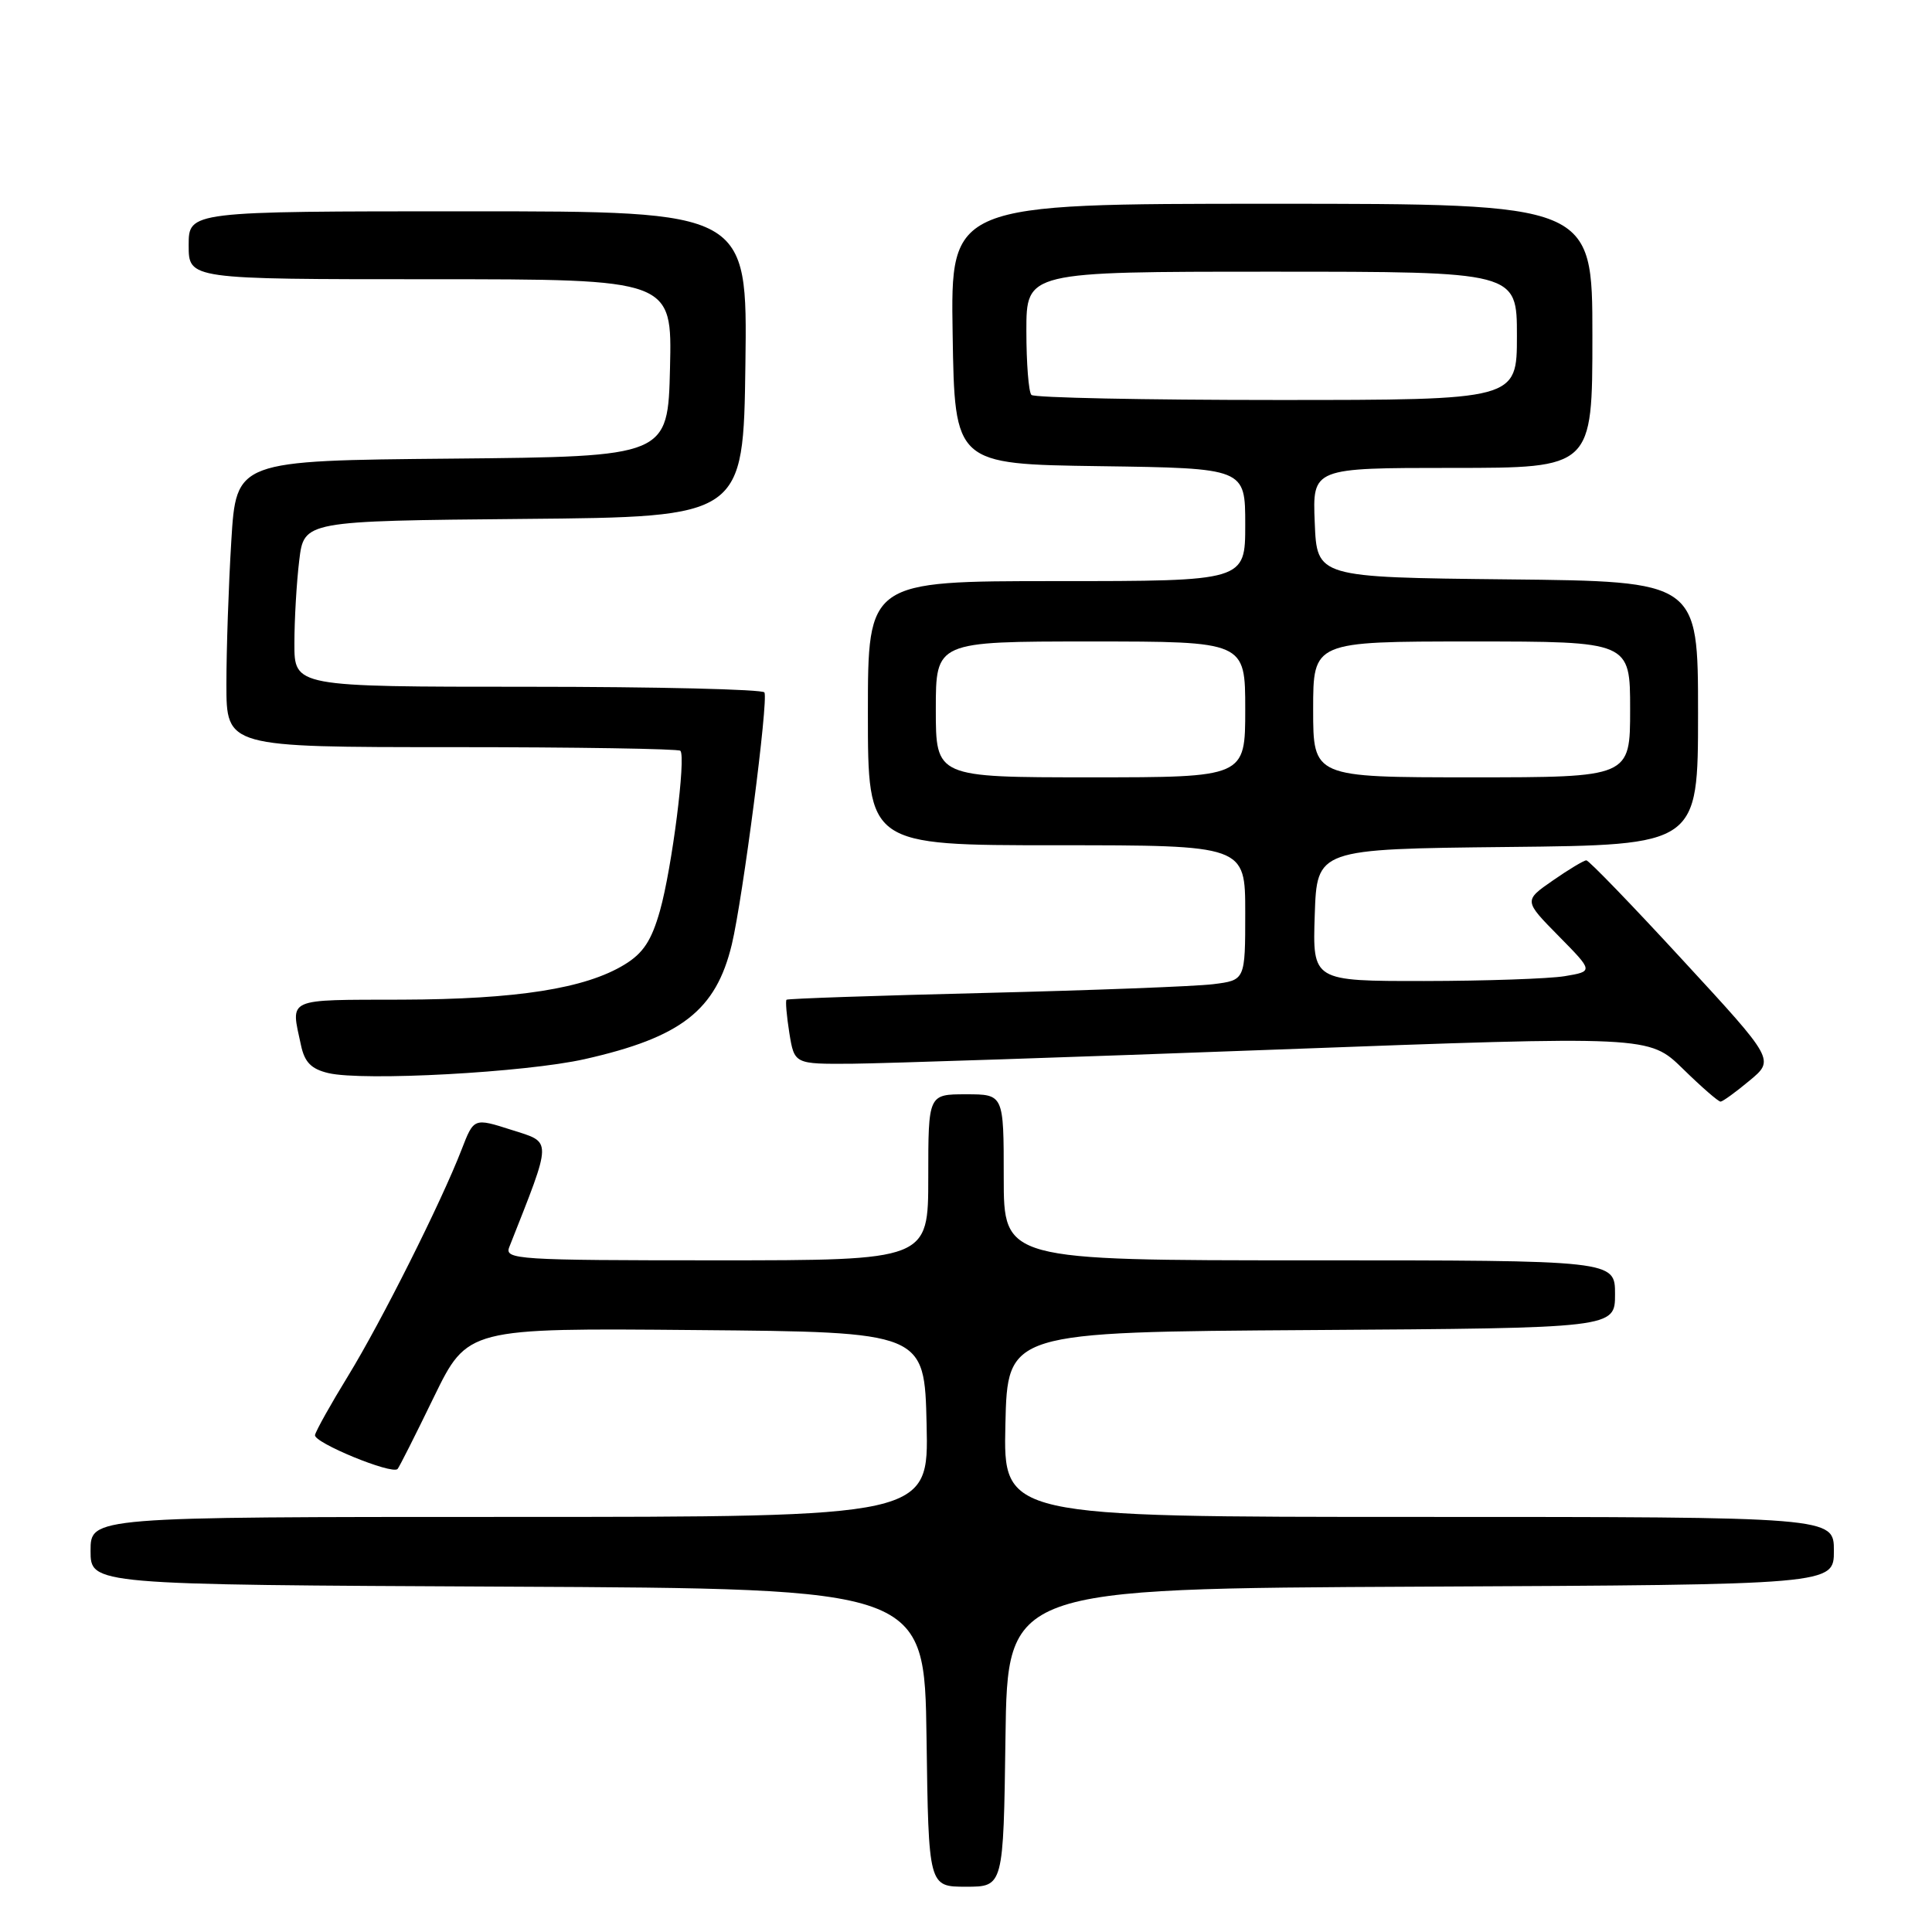 <?xml version="1.0" encoding="UTF-8" standalone="no"?>
<!DOCTYPE svg PUBLIC "-//W3C//DTD SVG 1.1//EN" "http://www.w3.org/Graphics/SVG/1.1/DTD/svg11.dtd" >
<svg xmlns="http://www.w3.org/2000/svg" xmlns:xlink="http://www.w3.org/1999/xlink" version="1.1" viewBox="0 0 256 256">
 <g >
 <path fill="currentColor"
d=" M 133.23 230.25 C 133.50 210.50 133.50 210.50 188.25 210.24 C 243.00 209.98 243.00 209.98 243.00 205.49 C 243.00 201.00 243.00 201.00 187.97 201.00 C 132.94 201.00 132.94 201.00 133.22 188.75 C 133.50 176.50 133.50 176.50 173.75 176.24 C 214.00 175.98 214.00 175.98 214.00 171.49 C 214.00 167.00 214.00 167.00 173.50 167.00 C 133.00 167.00 133.00 167.00 133.00 156.00 C 133.00 145.00 133.00 145.00 128.00 145.00 C 123.00 145.00 123.00 145.00 123.00 156.00 C 123.00 167.00 123.00 167.00 94.89 167.00 C 68.53 167.00 66.83 166.89 67.48 165.25 C 73.23 150.68 73.21 151.45 67.79 149.72 C 62.79 148.12 62.79 148.12 61.17 152.31 C 58.46 159.32 50.54 175.10 46.14 182.29 C 43.85 186.02 41.87 189.56 41.74 190.15 C 41.52 191.14 51.91 195.42 52.68 194.65 C 52.87 194.47 55.03 190.19 57.48 185.14 C 61.95 175.97 61.95 175.97 92.22 176.24 C 122.50 176.50 122.50 176.50 122.78 188.75 C 123.06 201.00 123.06 201.00 67.53 201.00 C 12.00 201.00 12.00 201.00 12.00 205.49 C 12.00 209.98 12.00 209.98 67.25 210.24 C 122.50 210.50 122.50 210.50 122.77 230.25 C 123.04 250.00 123.04 250.00 128.00 250.00 C 132.96 250.00 132.96 250.00 133.23 230.25 Z  M 231.82 143.19 C 235.15 140.43 235.15 140.43 222.97 127.22 C 216.28 119.95 210.53 114.00 210.20 114.00 C 209.88 114.00 207.87 115.20 205.76 116.67 C 201.91 119.34 201.91 119.34 206.53 124.03 C 211.14 128.71 211.14 128.71 207.32 129.35 C 205.22 129.69 196.84 129.98 188.71 129.99 C 173.92 130.00 173.92 130.00 174.21 121.25 C 174.50 112.50 174.50 112.50 199.75 112.23 C 225.00 111.97 225.00 111.97 225.00 94.50 C 225.00 77.03 225.00 77.03 199.75 76.77 C 174.50 76.50 174.50 76.50 174.21 69.25 C 173.91 62.00 173.91 62.00 192.46 62.00 C 211.00 62.00 211.00 62.00 211.00 44.50 C 211.00 27.00 211.00 27.00 168.48 27.00 C 125.95 27.00 125.95 27.00 126.23 44.25 C 126.50 61.50 126.50 61.50 145.75 61.77 C 165.00 62.04 165.00 62.04 165.00 69.52 C 165.00 77.00 165.00 77.00 140.00 77.00 C 115.00 77.00 115.00 77.00 115.00 94.50 C 115.00 112.00 115.00 112.00 140.00 112.00 C 165.00 112.00 165.00 112.00 165.00 120.94 C 165.00 129.88 165.00 129.88 160.75 130.41 C 158.41 130.70 144.80 131.22 130.50 131.57 C 116.20 131.92 104.37 132.32 104.22 132.47 C 104.06 132.61 104.23 134.59 104.59 136.87 C 105.26 141.00 105.26 141.00 112.88 140.95 C 117.07 140.91 142.55 140.07 169.50 139.06 C 218.50 137.24 218.50 137.24 222.99 141.62 C 225.45 144.03 227.70 145.99 227.99 145.97 C 228.27 145.96 230.00 144.71 231.82 143.19 Z  M 77.48 140.34 C 90.29 137.45 94.87 133.87 96.97 125.14 C 98.43 119.02 101.84 92.75 101.29 91.75 C 101.07 91.34 86.96 91.00 69.94 91.00 C 39.00 91.00 39.00 91.00 39.01 85.25 C 39.01 82.09 39.30 77.14 39.65 74.26 C 40.28 69.03 40.28 69.03 69.39 68.76 C 98.50 68.50 98.50 68.50 98.77 48.25 C 99.04 28.00 99.04 28.00 62.02 28.00 C 25.00 28.00 25.00 28.00 25.00 32.50 C 25.00 37.00 25.00 37.00 57.03 37.00 C 89.06 37.00 89.06 37.00 88.78 48.75 C 88.50 60.50 88.50 60.50 59.90 60.77 C 31.30 61.03 31.30 61.03 30.65 71.67 C 30.29 77.52 30.00 86.07 30.00 90.66 C 30.00 99.00 30.00 99.00 59.83 99.00 C 76.24 99.00 89.88 99.22 90.15 99.48 C 90.92 100.25 89.04 115.03 87.45 120.67 C 86.33 124.63 85.23 126.31 82.74 127.82 C 77.54 130.99 68.52 132.41 53.25 132.46 C 37.73 132.50 38.52 132.15 39.88 138.49 C 40.36 140.76 41.24 141.65 43.51 142.19 C 48.11 143.28 69.63 142.11 77.48 140.34 Z  M 124.00 94.00 C 124.00 85.00 124.00 85.00 144.50 85.00 C 165.00 85.00 165.00 85.00 165.00 94.00 C 165.00 103.00 165.00 103.00 144.50 103.00 C 124.00 103.00 124.00 103.00 124.00 94.00 Z  M 174.00 94.00 C 174.00 85.00 174.00 85.00 195.00 85.00 C 216.00 85.00 216.00 85.00 216.00 94.00 C 216.00 103.00 216.00 103.00 195.00 103.00 C 174.00 103.00 174.00 103.00 174.00 94.00 Z  M 136.67 52.33 C 136.30 51.97 136.00 48.14 136.00 43.83 C 136.00 36.00 136.00 36.00 168.50 36.00 C 201.00 36.00 201.00 36.00 201.00 44.50 C 201.00 53.00 201.00 53.00 169.17 53.00 C 151.66 53.00 137.03 52.70 136.67 52.33 Z "/>
</g>
</svg>